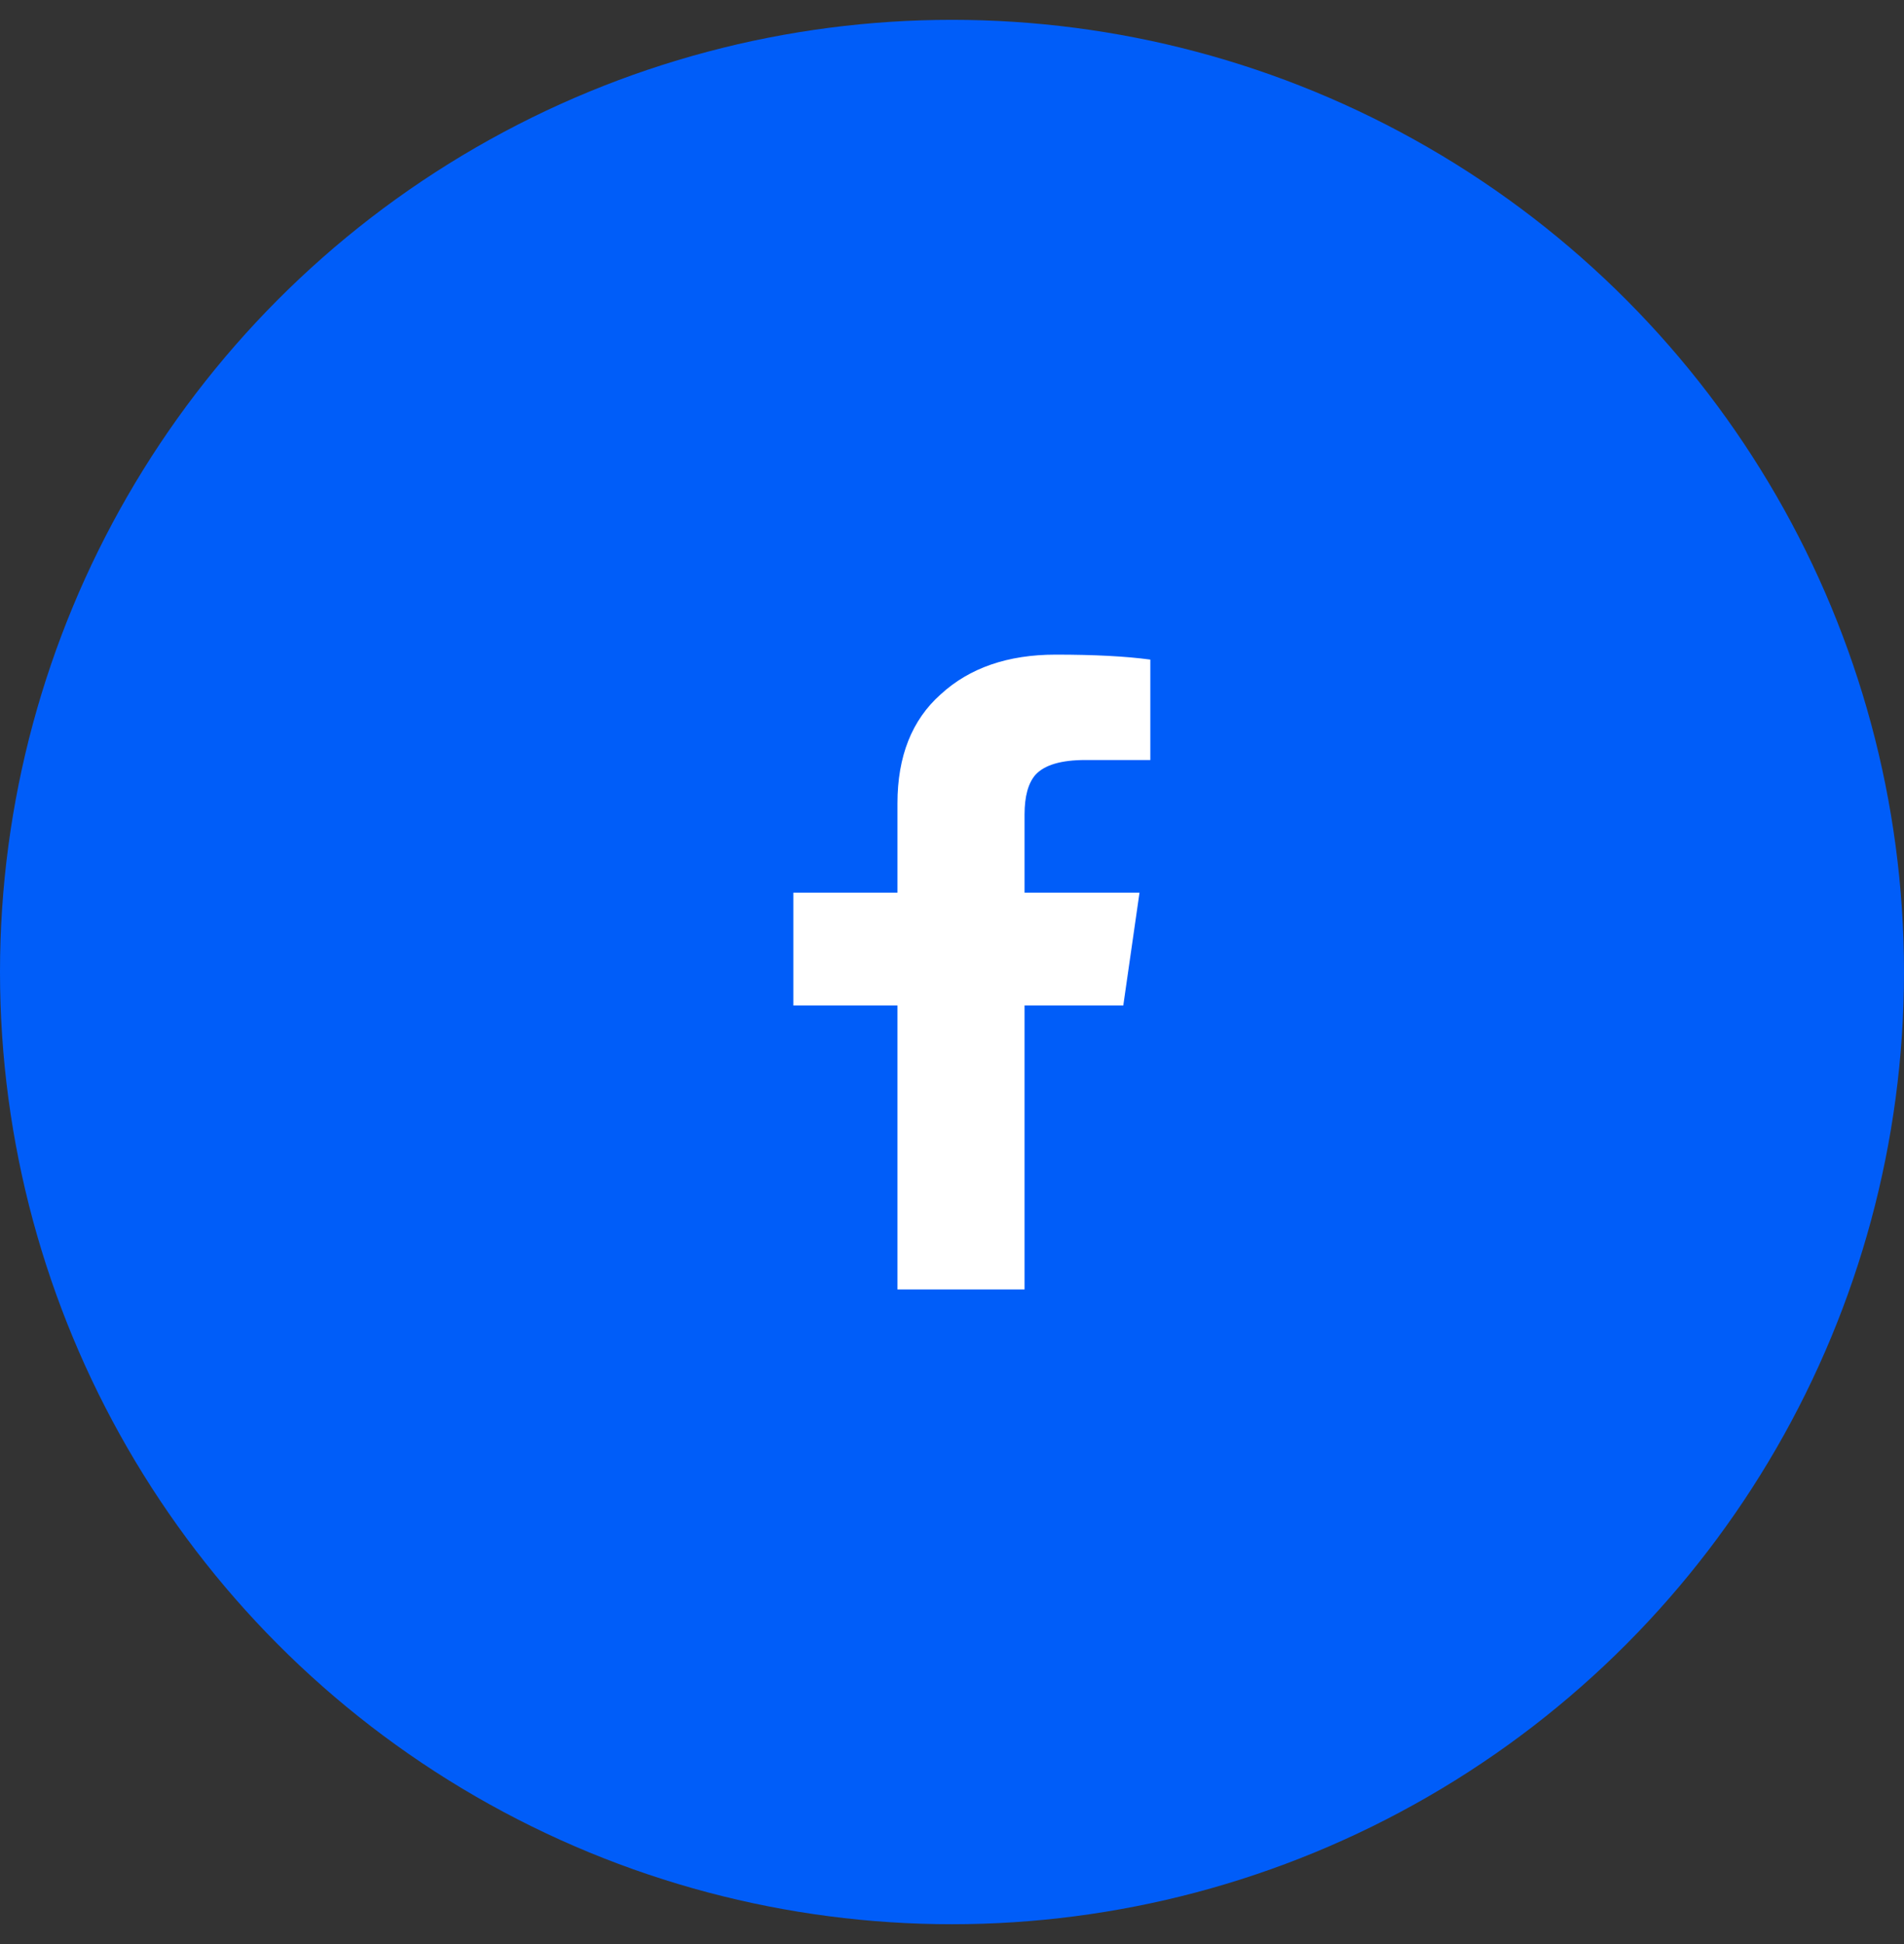 <svg width="48" height="49" viewBox="0 0 48 49" fill="none" xmlns="http://www.w3.org/2000/svg">
<rect x="0" y="0" width="48" height="49" fill="#333333" stroke="none"/>
<circle cx="24" cy="24.5" r="24" fill="#005DF9"/>
<path d="M22.625 32.5V25.344H20V22.5H22.625V20.25C22.625 19.062 22.989 18.146 23.716 17.5C24.443 16.833 25.409 16.5 26.614 16.5C27.591 16.5 28.386 16.542 29 16.625V19.156H27.364C26.75 19.156 26.329 19.281 26.102 19.531C25.921 19.74 25.829 20.073 25.829 20.531V22.5H28.727L28.318 25.344H25.829V32.5H22.625Z" fill="white"/>
</svg>
